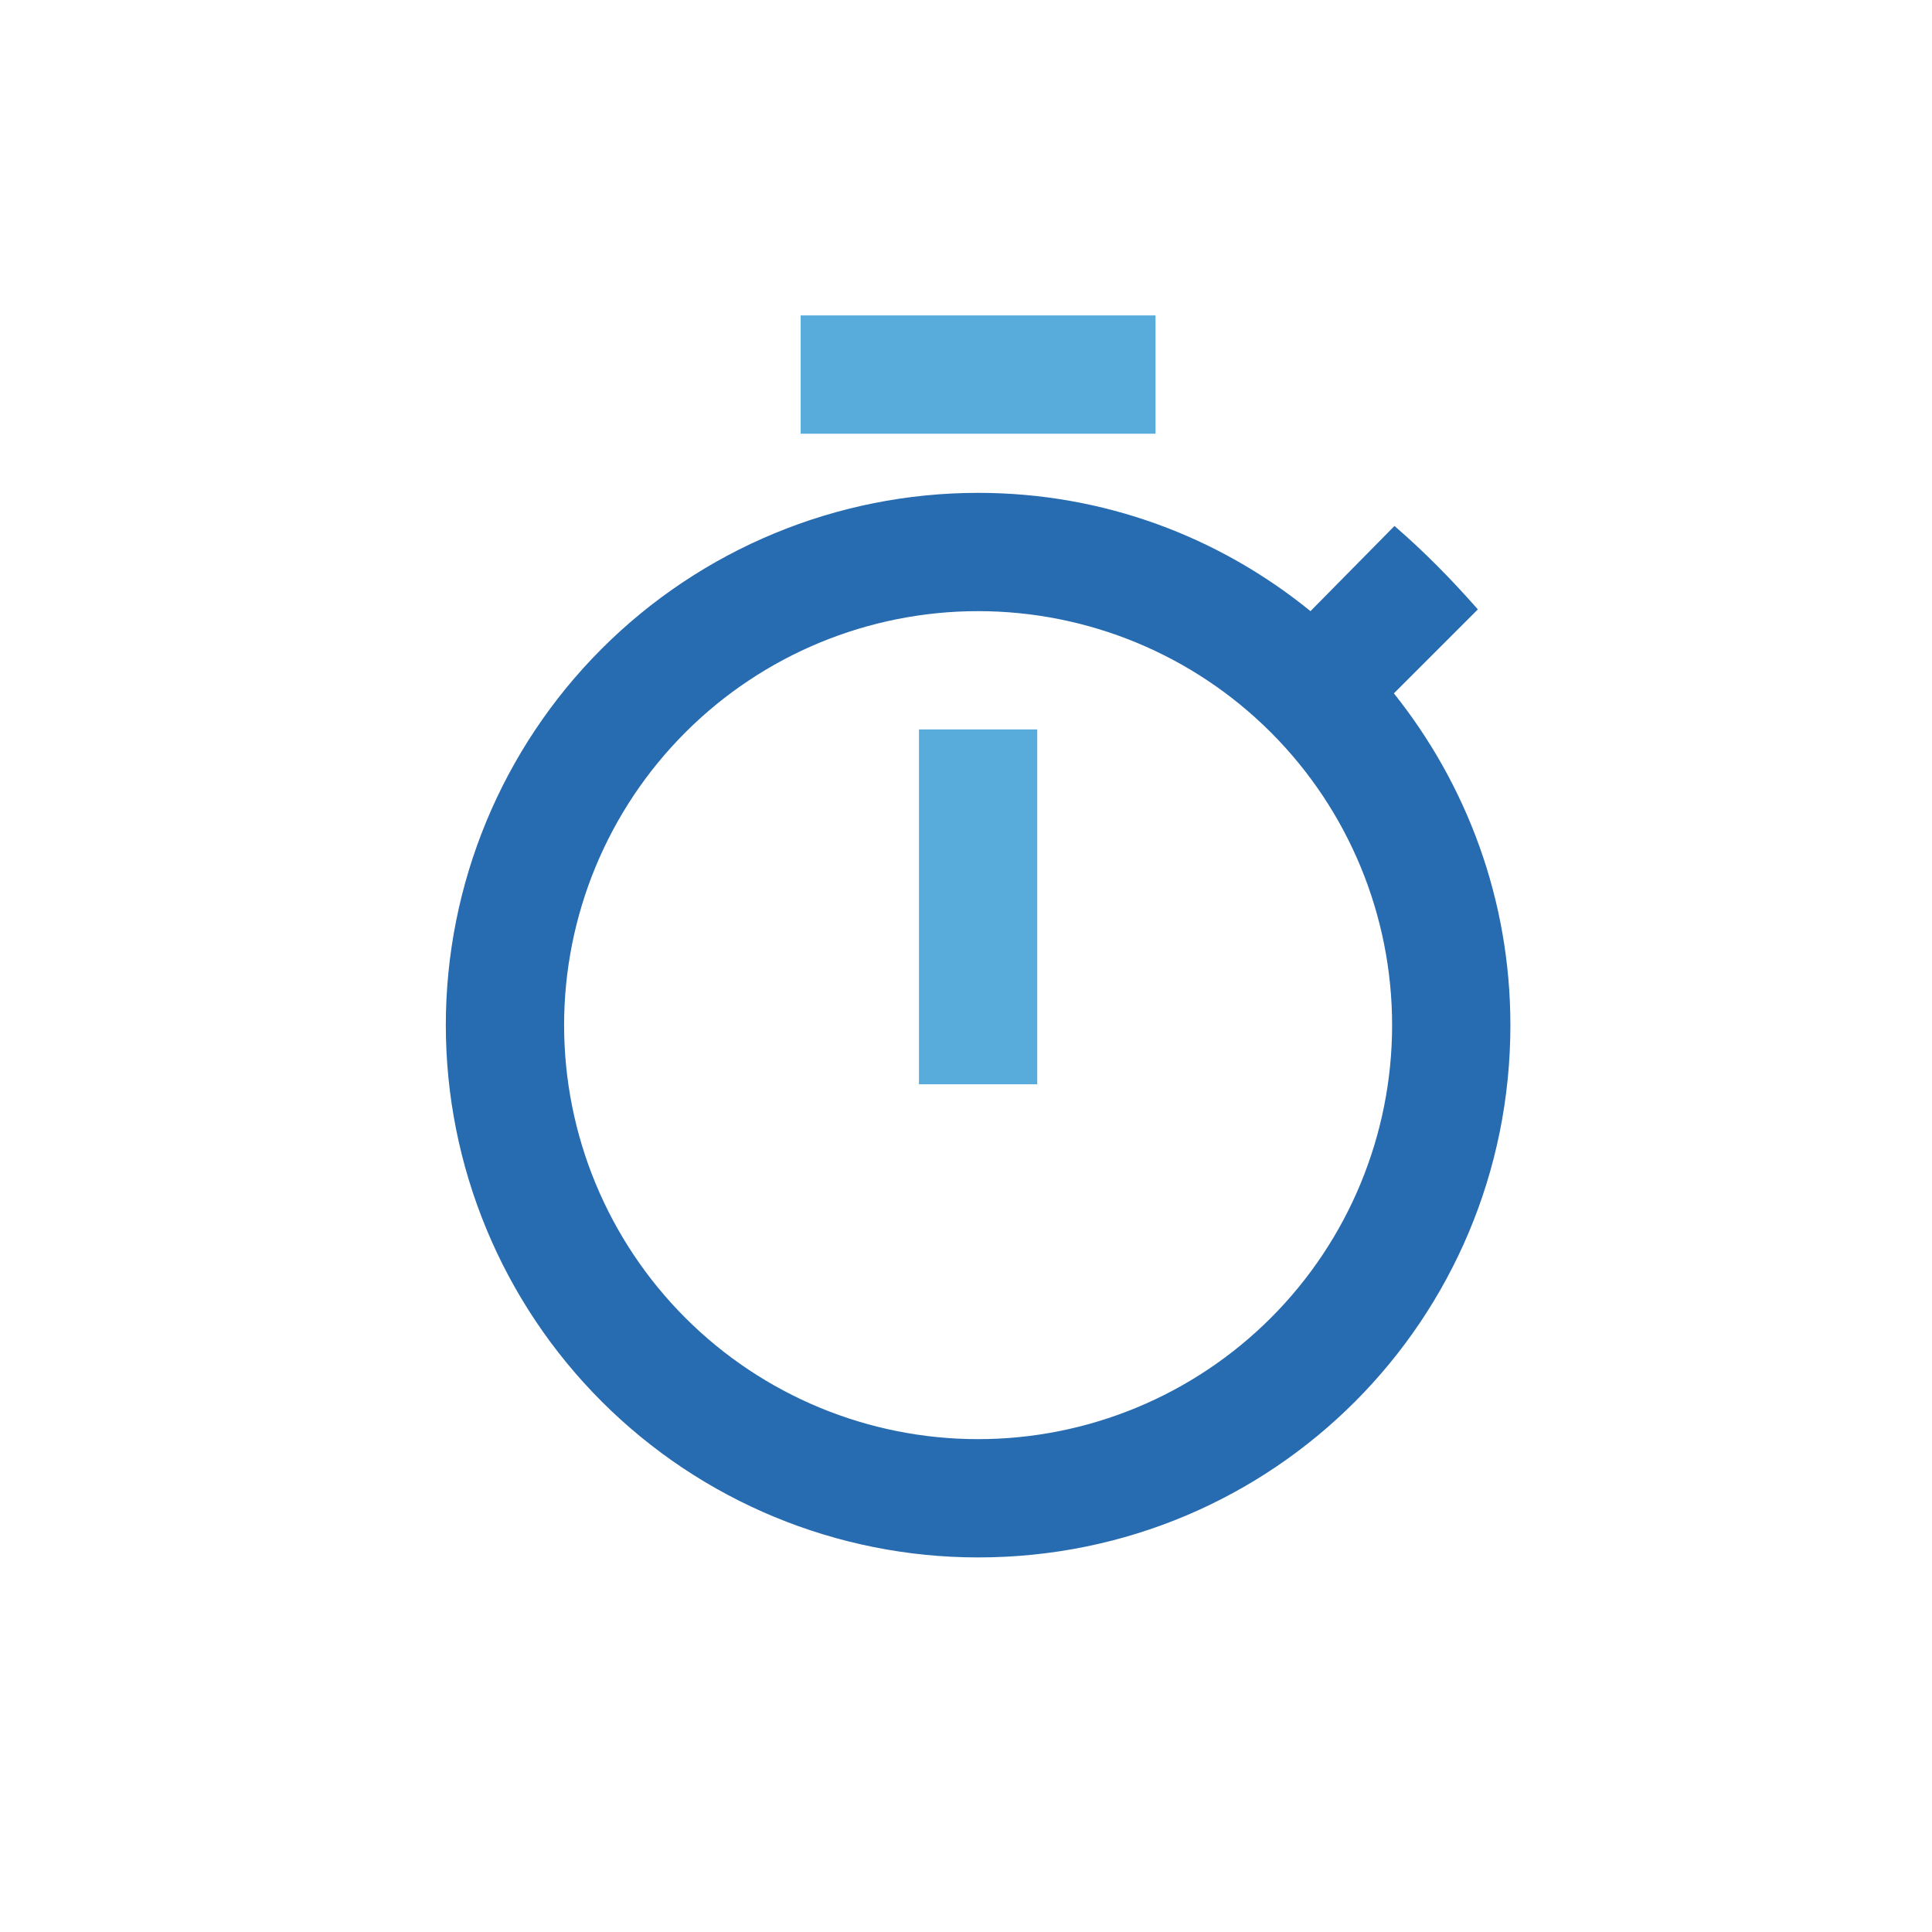 <svg width="48" height="48" viewBox="0 0 49 49" fill="none" xmlns="http://www.w3.org/2000/svg">
    <path d="M24.807 36.5C22.022 36.5 19.352 35.394 17.383 33.425C15.413 31.456 14.307 28.785 14.307 26C14.307 23.215 15.413 20.544 17.383 18.575C19.352 16.606 22.022 15.5 24.807 15.5C27.592 15.5 30.263 16.606 32.232 18.575C34.201 20.544 35.307 23.215 35.307 26C35.307 28.785 34.201 31.456 32.232 33.425C30.263 35.394 27.592 36.5 24.807 36.5ZM35.352 17.585L37.482 15.455C36.807 14.69 36.132 14 35.367 13.34L33.237 15.5C30.912 13.61 27.987 12.5 24.807 12.5C21.227 12.5 17.793 13.922 15.261 16.454C12.729 18.986 11.307 22.42 11.307 26C11.307 29.58 12.729 33.014 15.261 35.546C17.793 38.078 21.227 39.5 24.807 39.5C32.307 39.5 38.307 33.455 38.307 26C38.307 22.82 37.197 19.895 35.352 17.585Z" fill="#276BB0"/>
    <path d="M29.307 8H20.307V11H29.307V8Z" fill="#57ACDC"/>
    <path d="M23.307 27.5H26.307V18.5H23.307V27.5Z" fill="#57ACDC"/>
</svg>

